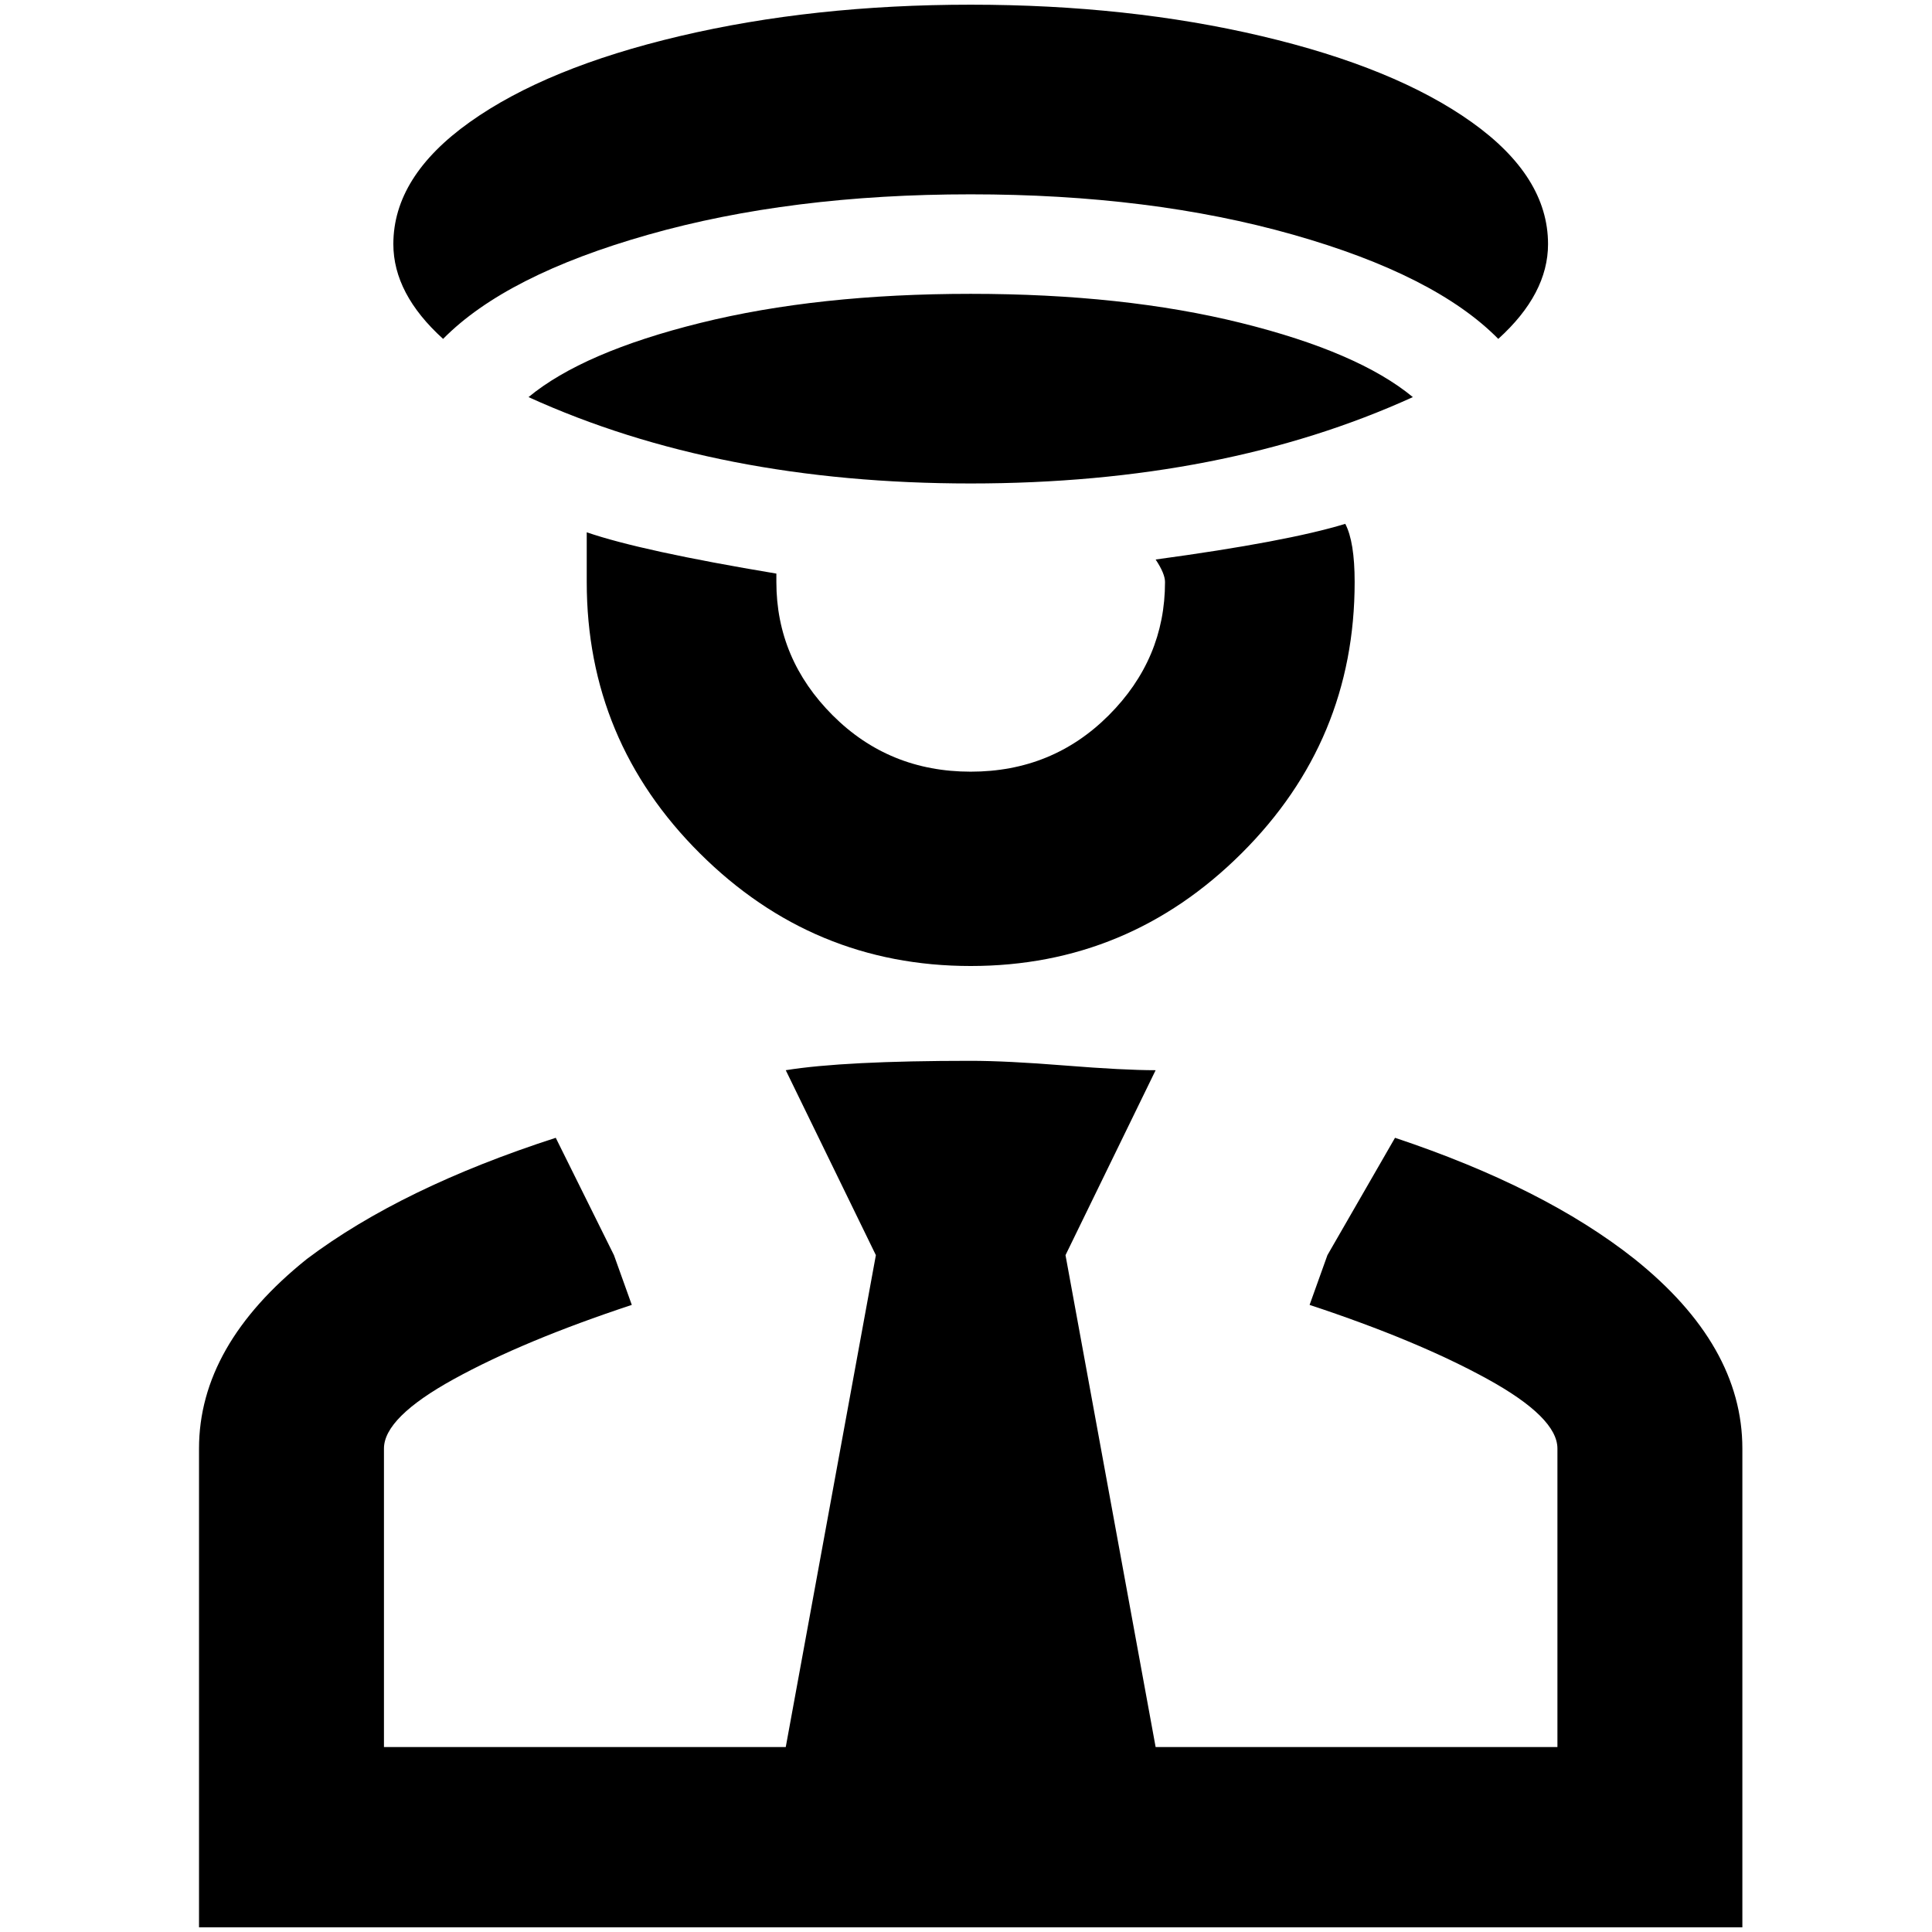 <?xml version="1.0" standalone="no"?>
<!DOCTYPE svg PUBLIC "-//W3C//DTD SVG 1.1//EN" "http://www.w3.org/Graphics/SVG/1.1/DTD/svg11.dtd" >
<svg xmlns="http://www.w3.org/2000/svg" xmlns:xlink="http://www.w3.org/1999/xlink" version="1.1" width="2048" height="2048" viewBox="-10 0 2058 2048">
   <path fill="currentColor"
d="M409 255q0 -72 81.5 -130t223.5 -91.5t310 -33.5t310 33.5t223.5 91.5t81.5 130q0 53 -53 101q-67 -68 -218.5 -111t-343.5 -43t-343.5 43t-218.5 111q-53 -48 -53 -101zM1024 308q-163 0 -288 31t-183 79q202 92 471 92t471 -92q-58 -48 -183 -79t-288 -31zM1231 615
q0 82 -60 142t-147 60t-147 -60t-60 -142v-9q-144 -24 -202 -44v53q0 169 120.5 289t288.5 120t288.5 -120t120.5 -289q0 -43 -10 -62q-62 19 -202 38q10 15 10 24zM1476 1207l-72 125l-19 53q115 38 189.5 79t74.5 74v318h-428l-96 -524l96 -197q-34 0 -96.5 -5t-100.5 -5
q-135 0 -197 10l96 197l-96 524h-428v-318q0 -33 74.5 -74t189.5 -79l-19 -53l-62 -125q-164 53 -265 129q-115 92 -115 202v510h1644v-510q0 -110 -115 -202q-96 -76 -255 -129z" />
</svg>
